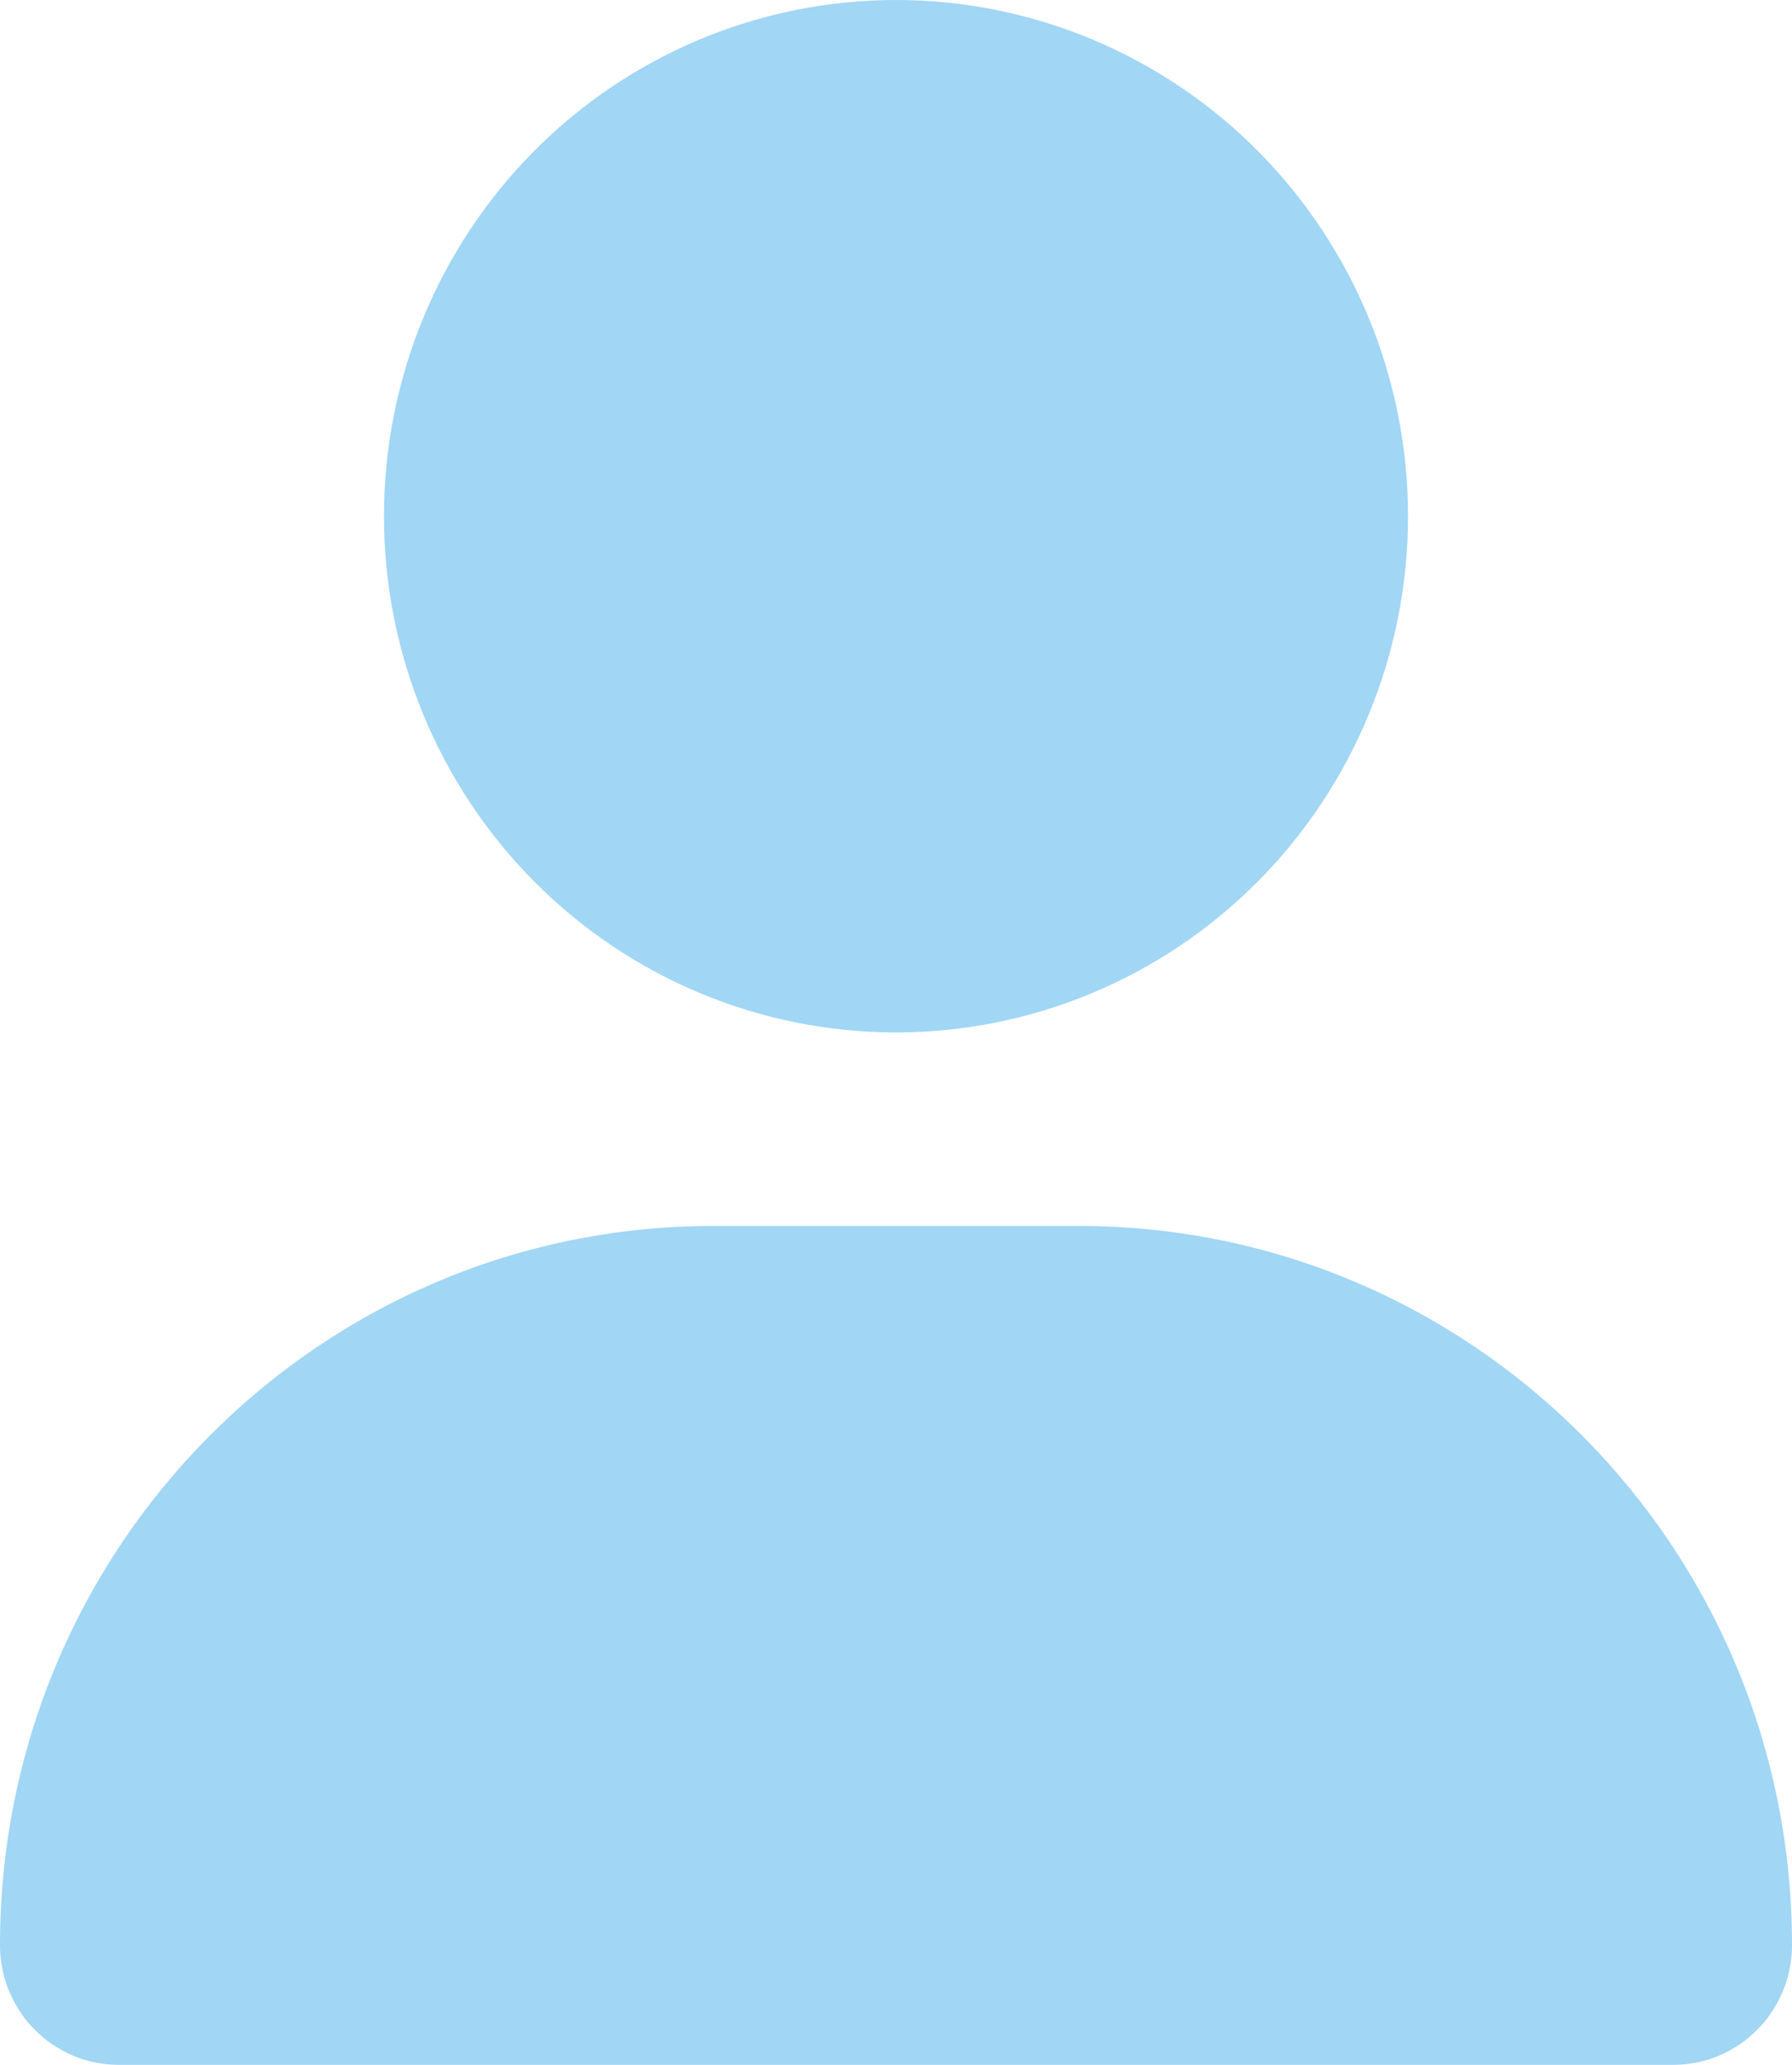 <svg width="33" height="38" viewBox="0 0 33 38" fill="none" xmlns="http://www.w3.org/2000/svg">
<g clip-path="url(#clip0_11_21)">
<path d="M16.5 19C19.001 19 21.399 17.999 23.167 16.218C24.935 14.436 25.929 12.02 25.929 9.5C25.929 6.98 24.935 4.564 23.167 2.782C21.399 1.001 19.001 0 16.5 0C13.999 0 11.601 1.001 9.833 2.782C8.065 4.564 7.071 6.98 7.071 9.5C7.071 12.02 8.065 14.436 9.833 16.218C11.601 17.999 13.999 19 16.5 19ZM13.134 22.562C5.878 22.562 0 28.485 0 35.796C0 37.013 0.98 38 2.188 38H30.812C32.02 38 33 37.013 33 35.796C33 28.485 27.122 22.562 19.866 22.562H13.134Z" fill="#A1D6F4"/>
</g>
<defs>
<clipPath id="clip0_11_21">
<rect width="33" height="38" fill="white"/>
</clipPath>
</defs>
</svg>
